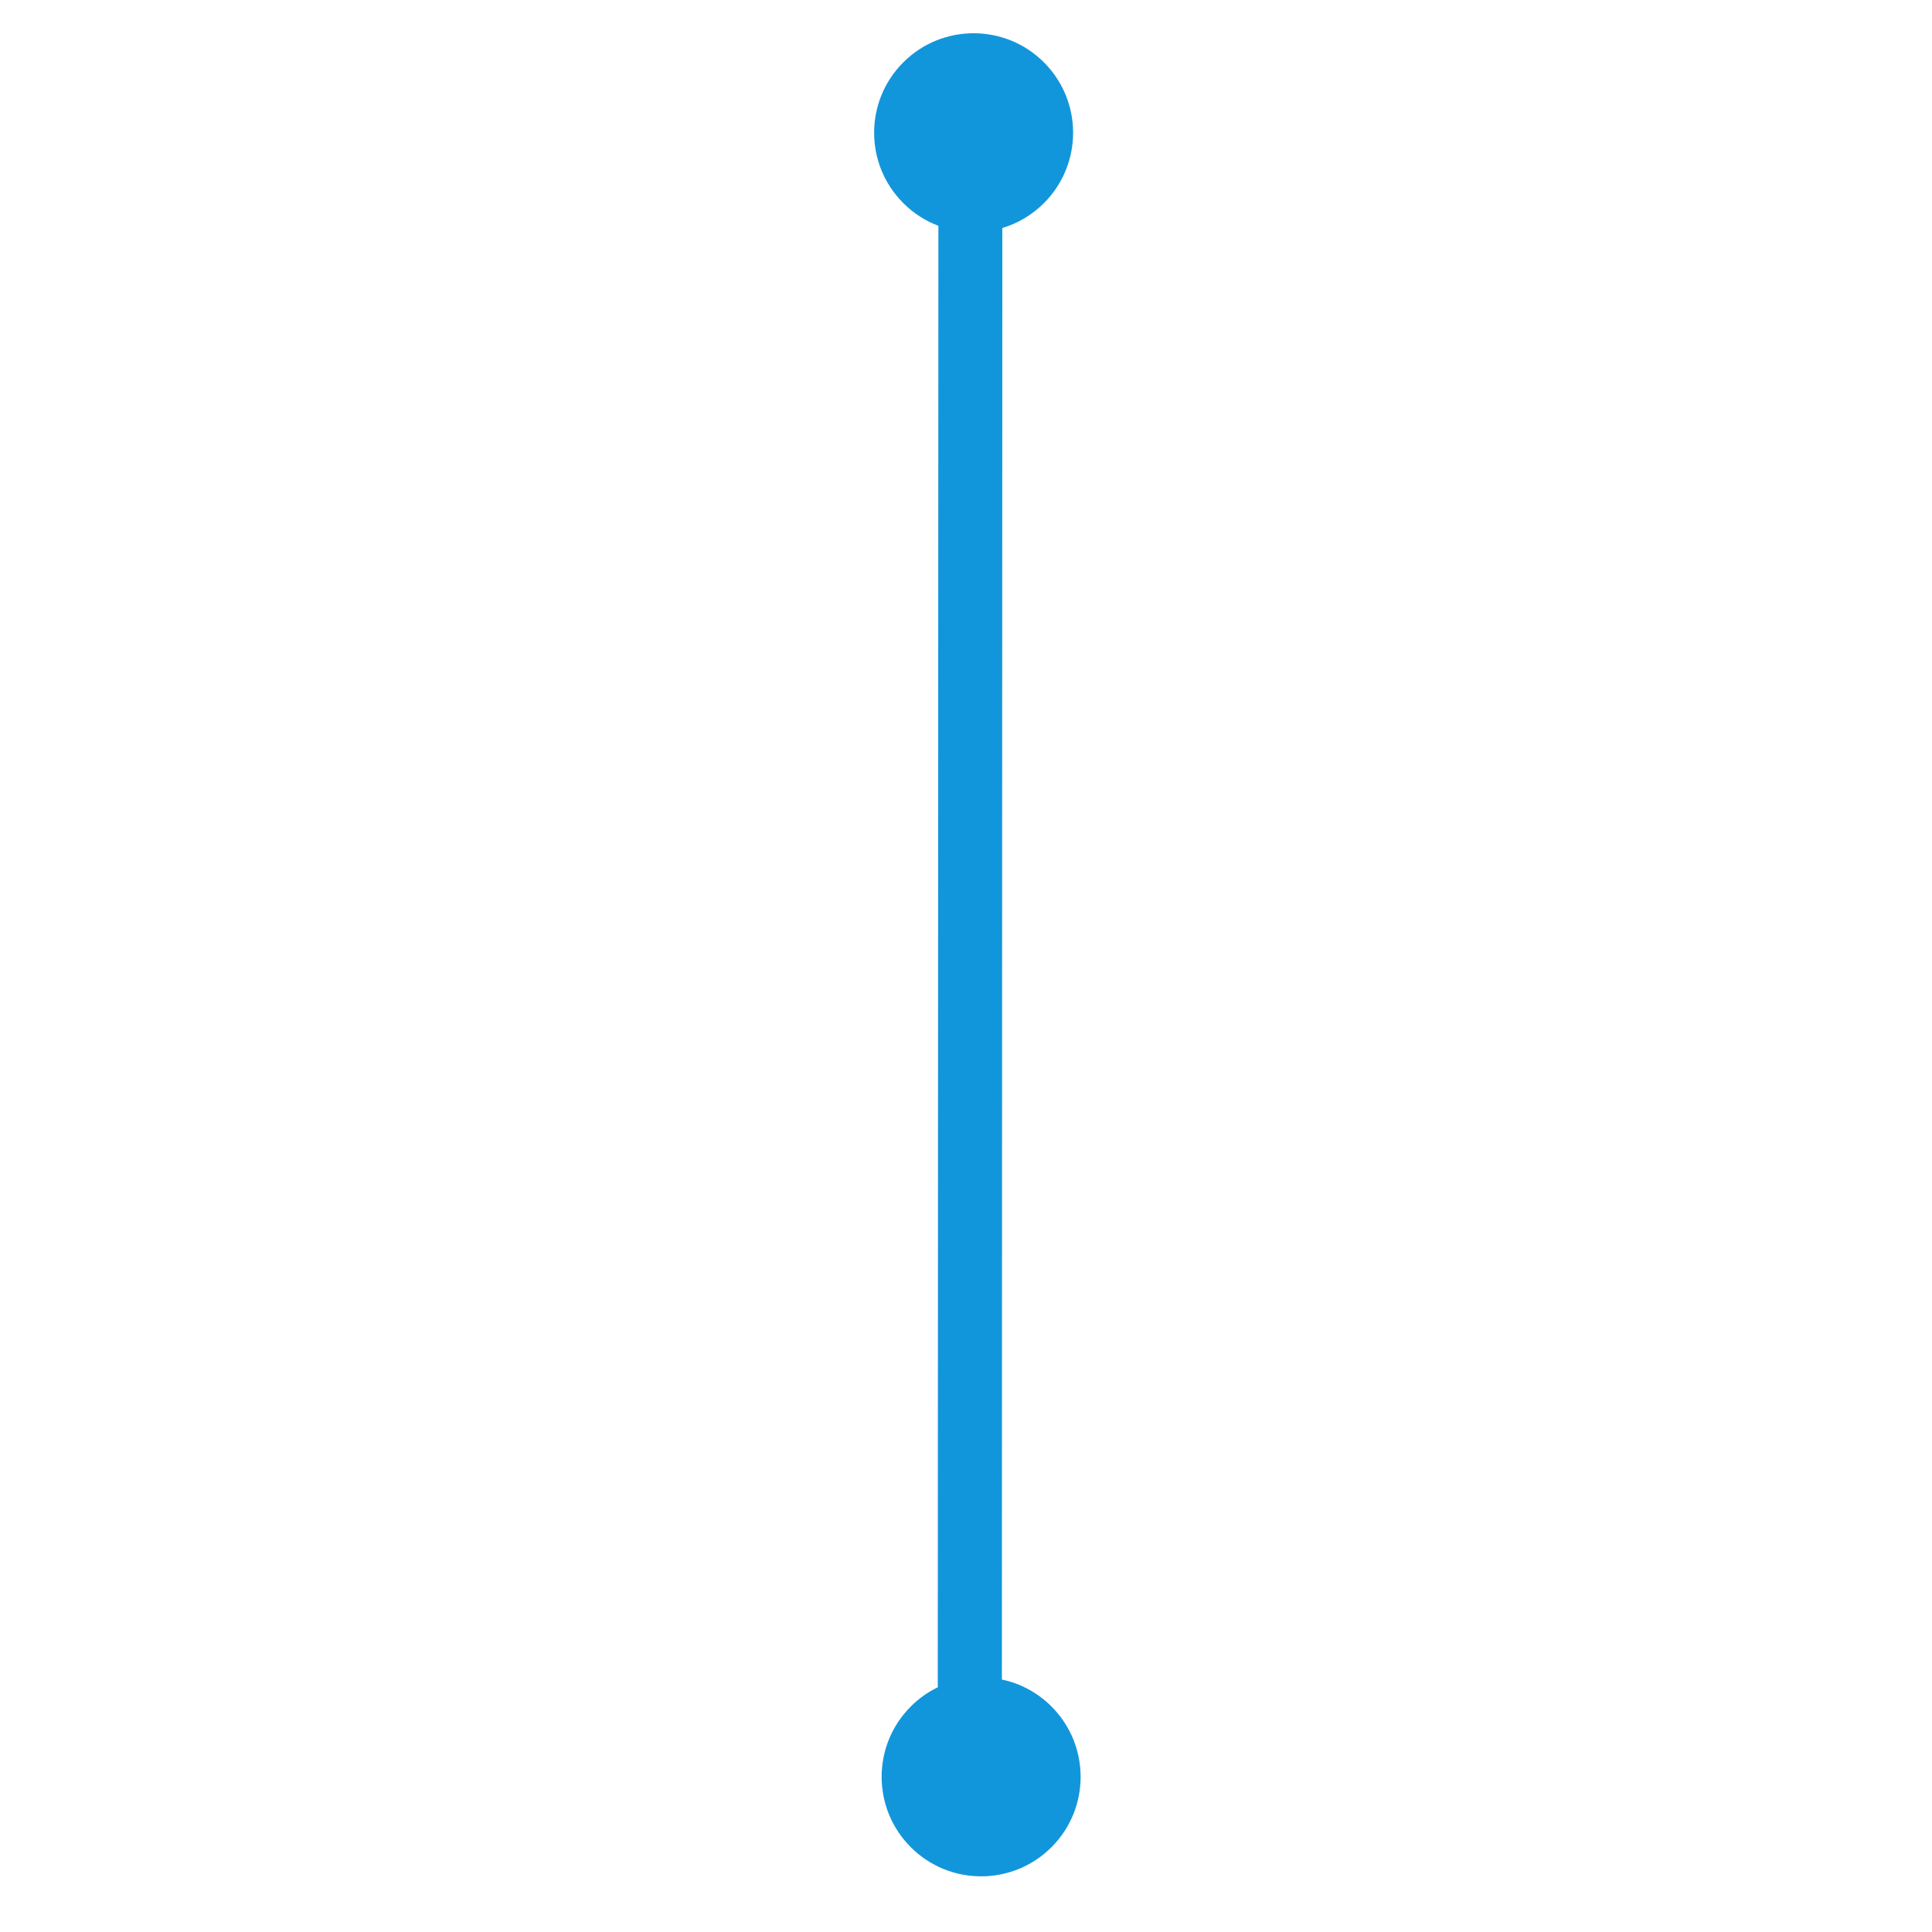 <?xml version="1.0" standalone="no"?><!DOCTYPE svg PUBLIC "-//W3C//DTD SVG 1.1//EN" "http://www.w3.org/Graphics/SVG/1.1/DTD/svg11.dtd"><svg t="1501221124353" class="icon" style="" viewBox="0 0 1024 1024" version="1.1" xmlns="http://www.w3.org/2000/svg" p-id="10486" xmlns:xlink="http://www.w3.org/1999/xlink" width="32" height="32"><defs><style type="text/css"></style></defs><path d="M557.31 979.054c20.594-20.594 20.594-53.983 0-74.578-0.013-0.013-0.029-0.029-0.045-0.045-7.465-7.465-16.625-12.214-26.241-14.238l0.231-769.346c8.077-2.425 15.687-6.827 22.070-13.206 20.594-20.594 20.594-53.983 0-74.578s-53.983-20.594-74.578 0-20.594 53.983 0 74.578c0.013 0.007 0.020 0.020 0.031 0.029 5.454 5.454 11.81 9.458 18.587 12.013l-0.327 774.62c-4.951 2.334-9.911 5.781-14.294 10.161-0.005 0.005-0.007 0.007-0.013 0.013-20.594 20.594-20.594 53.983 0.001 74.574s53.986 20.594 74.579 0z" fill="#1296db" p-id="10487"></path></svg>